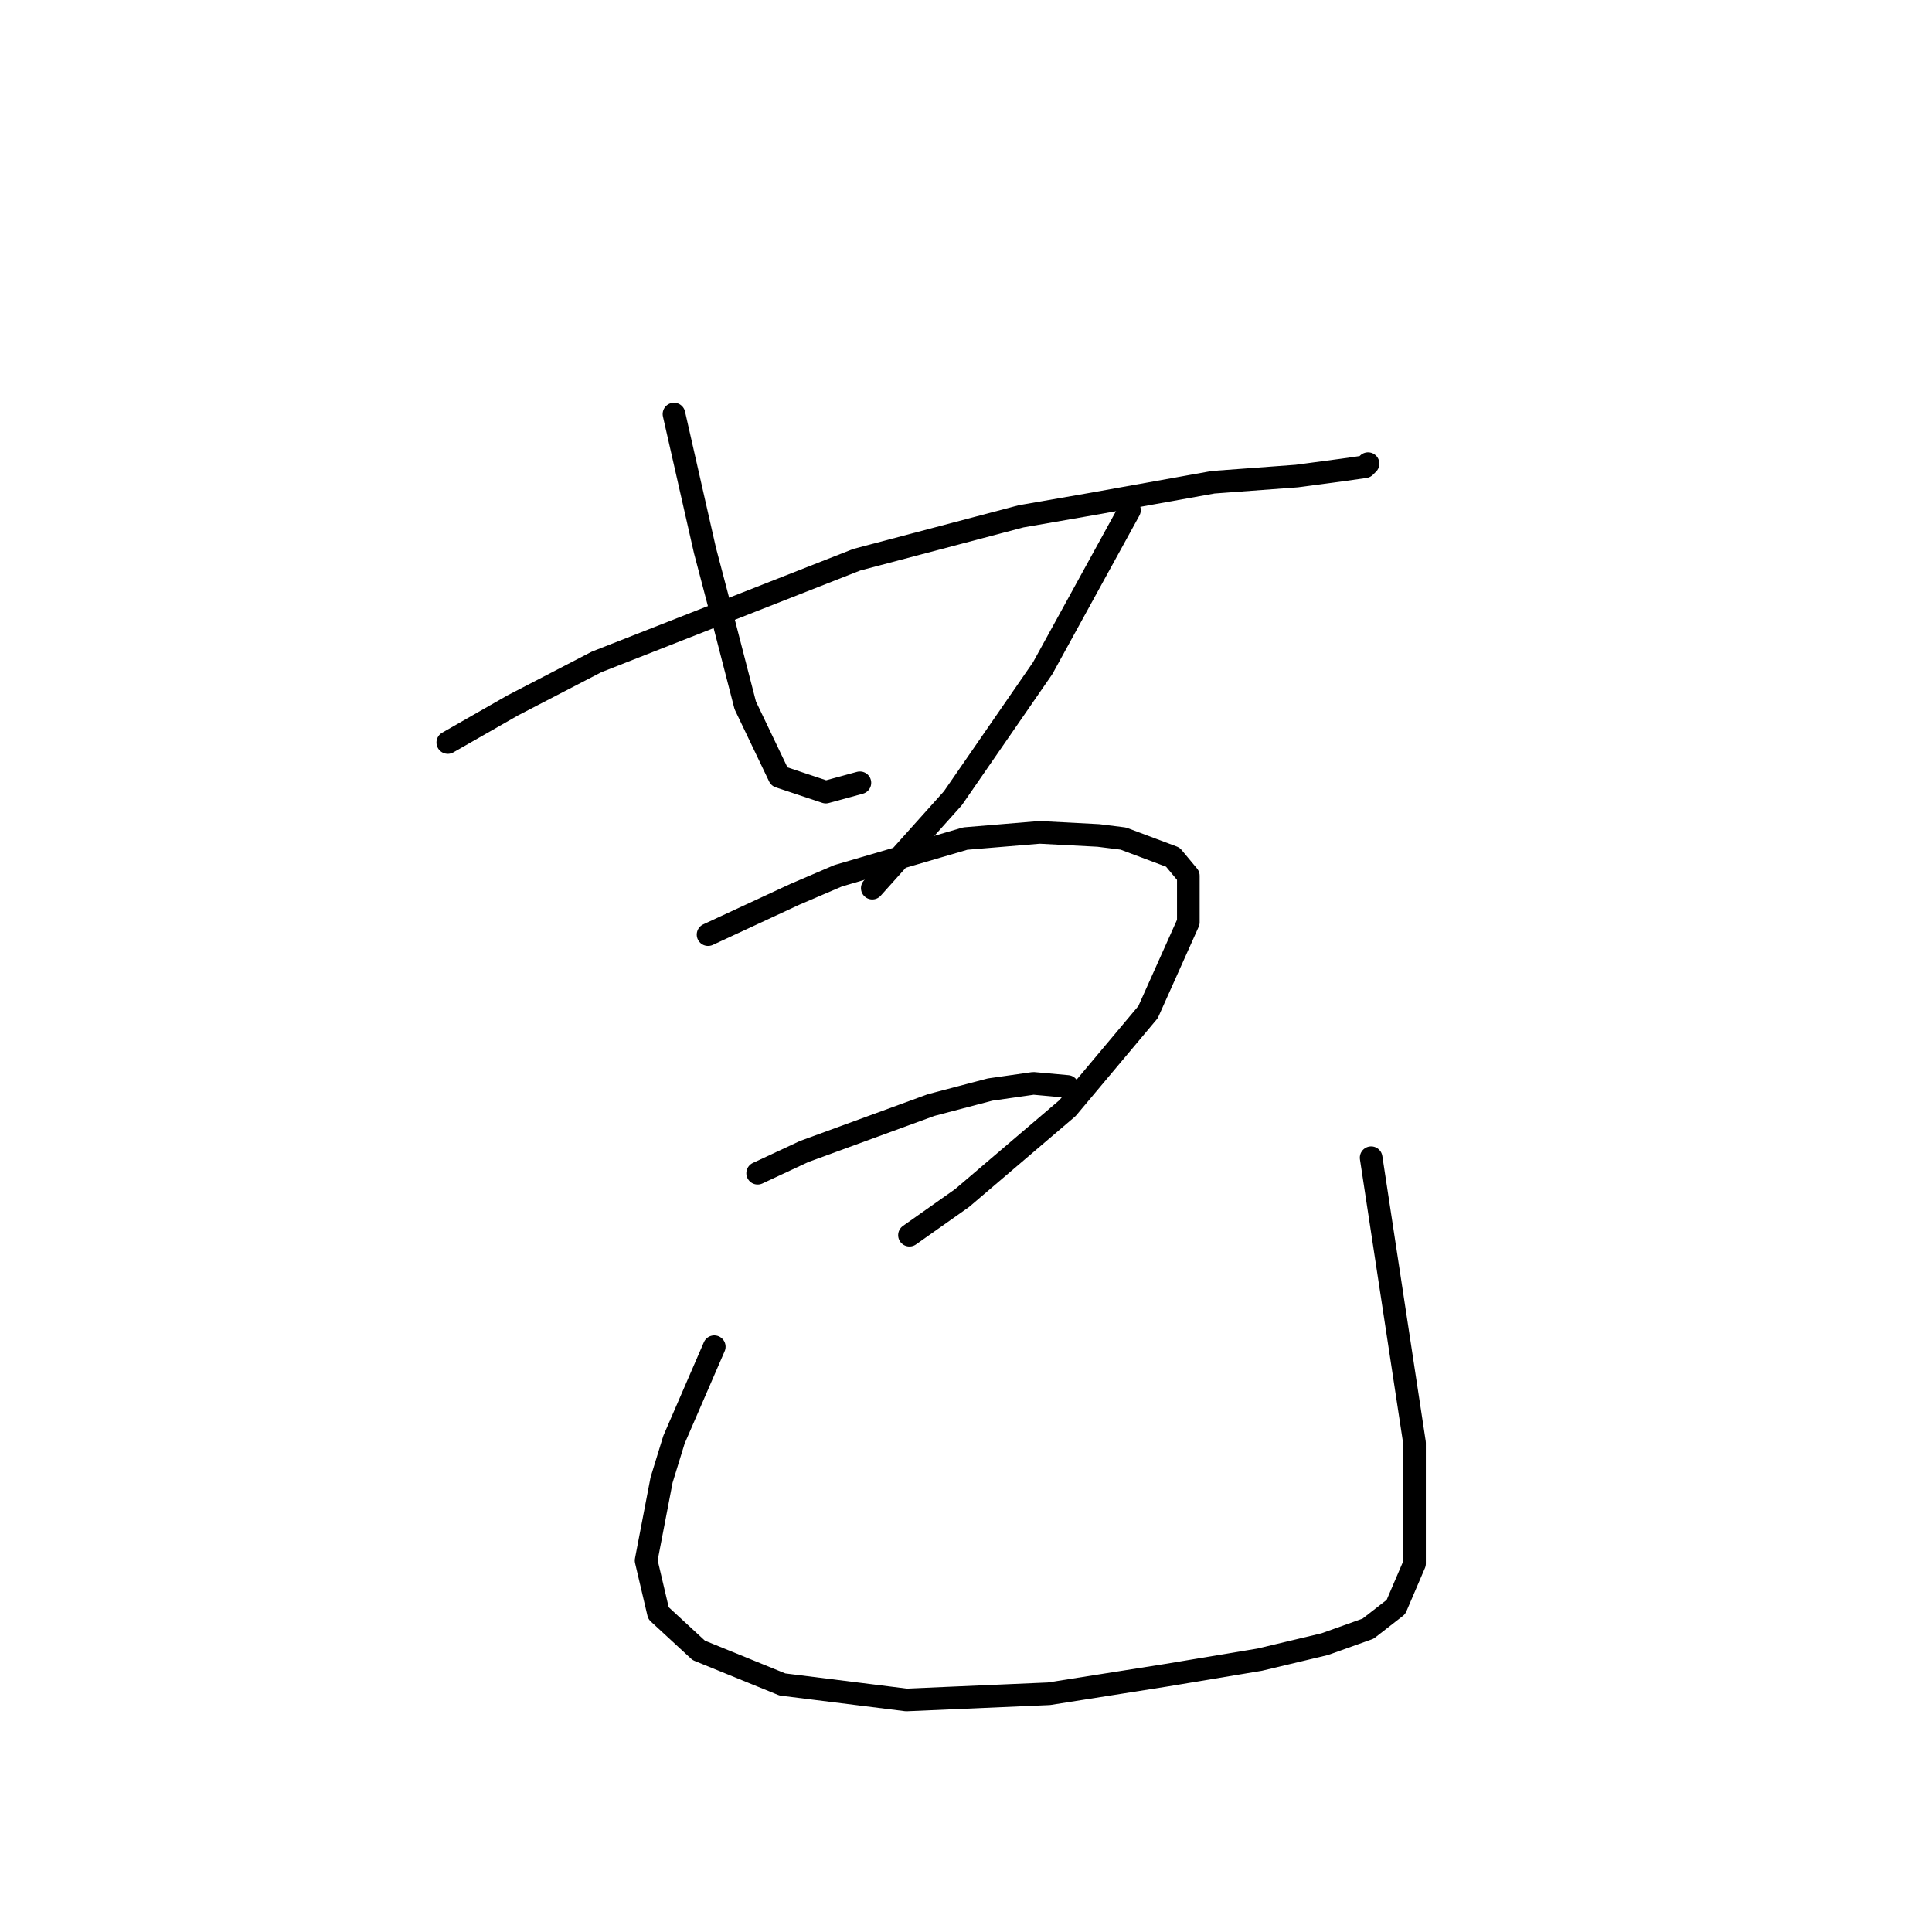 <?xml version="1.0" standalone="no"?>
    <svg width="256" height="256" xmlns="http://www.w3.org/2000/svg" version="1.1">
    <polyline stroke="black" stroke-width="3" stroke-linecap="round" fill="transparent" stroke-linejoin="round" points="59.334 98.387 67.956 93.46 79.041 87.712 113.529 74.163 135.29 68.415 144.733 66.773 160.745 63.899 171.83 63.078 177.989 62.257 180.863 61.846 181.274 61.436 181.274 61.436 " />
        <polyline stroke="black" stroke-width="3" stroke-linecap="round" fill="transparent" stroke-linejoin="round" points="89.306 54.866 93.411 72.932 95.464 80.732 98.749 93.46 103.265 102.903 109.424 104.956 113.94 103.724 113.94 103.724 " />
        <polyline stroke="black" stroke-width="3" stroke-linecap="round" fill="transparent" stroke-linejoin="round" points="149.66 67.594 138.164 88.533 126.257 105.777 115.582 117.684 115.582 117.684 " />
        <polyline stroke="black" stroke-width="3" stroke-linecap="round" fill="transparent" stroke-linejoin="round" points="93.822 123.842 105.318 118.505 111.066 116.042 127.899 111.115 137.753 110.294 145.554 110.704 148.838 111.115 155.408 113.578 157.46 116.042 157.46 122.2 152.123 134.107 141.448 146.834 127.489 158.741 120.509 163.668 120.509 163.668 " />
        <polyline stroke="black" stroke-width="3" stroke-linecap="round" fill="transparent" stroke-linejoin="round" points="100.391 155.456 106.55 152.582 123.383 146.424 131.184 144.371 136.932 143.55 141.448 143.96 141.448 143.96 " />
        <polyline stroke="black" stroke-width="3" stroke-linecap="round" fill="transparent" stroke-linejoin="round" points="94.643 178.448 89.306 190.765 87.663 196.103 85.611 206.778 87.253 213.757 92.59 218.684 103.676 223.201 120.098 225.253 138.985 224.432 154.586 221.969 166.904 219.916 175.526 217.863 181.274 215.81 184.969 212.936 187.432 207.188 187.432 191.176 181.684 153.403 181.684 153.403 " />
        </svg>